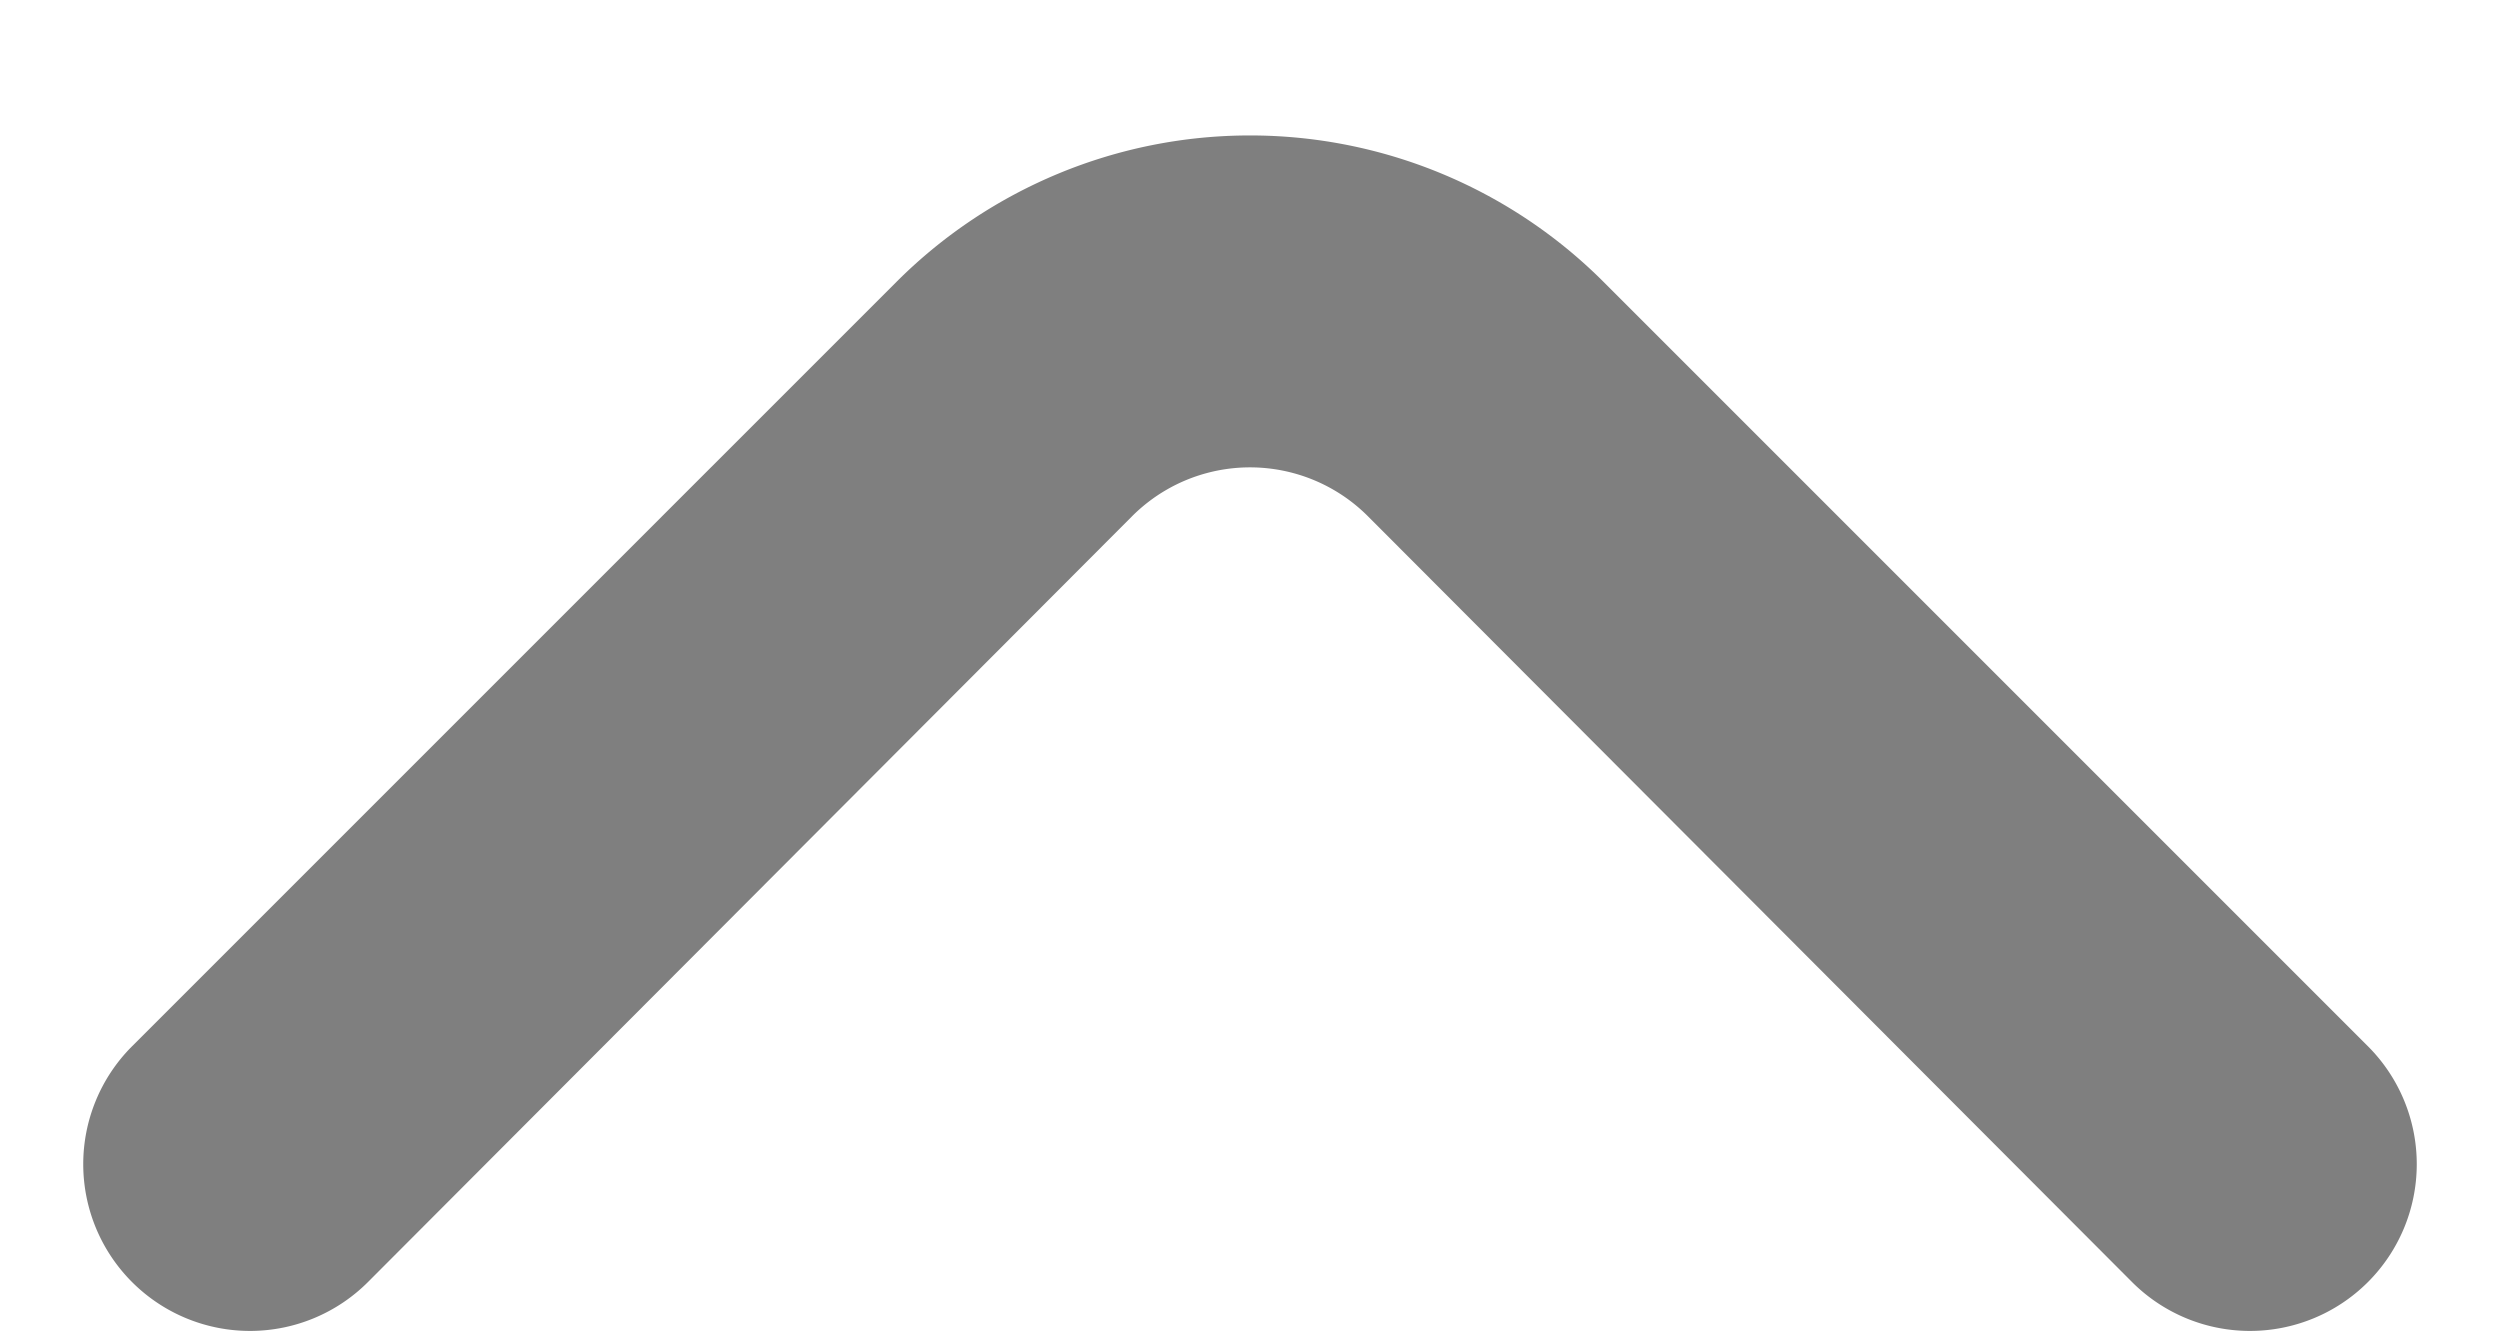 <svg width="15" height="8" fill="none" xmlns="http://www.w3.org/2000/svg"><path d="M6.79 3.1a1 1 0 0 1 1.42 0l4.58 4.59a1 1 0 1 0 1.42-1.41L9.62 1.69a3 3 0 0 0-4.24 0L.79 6.28a1 1 0 0 0 1.42 1.41L6.79 3.1Z" fill="#000" fill-opacity=".5"/></svg>